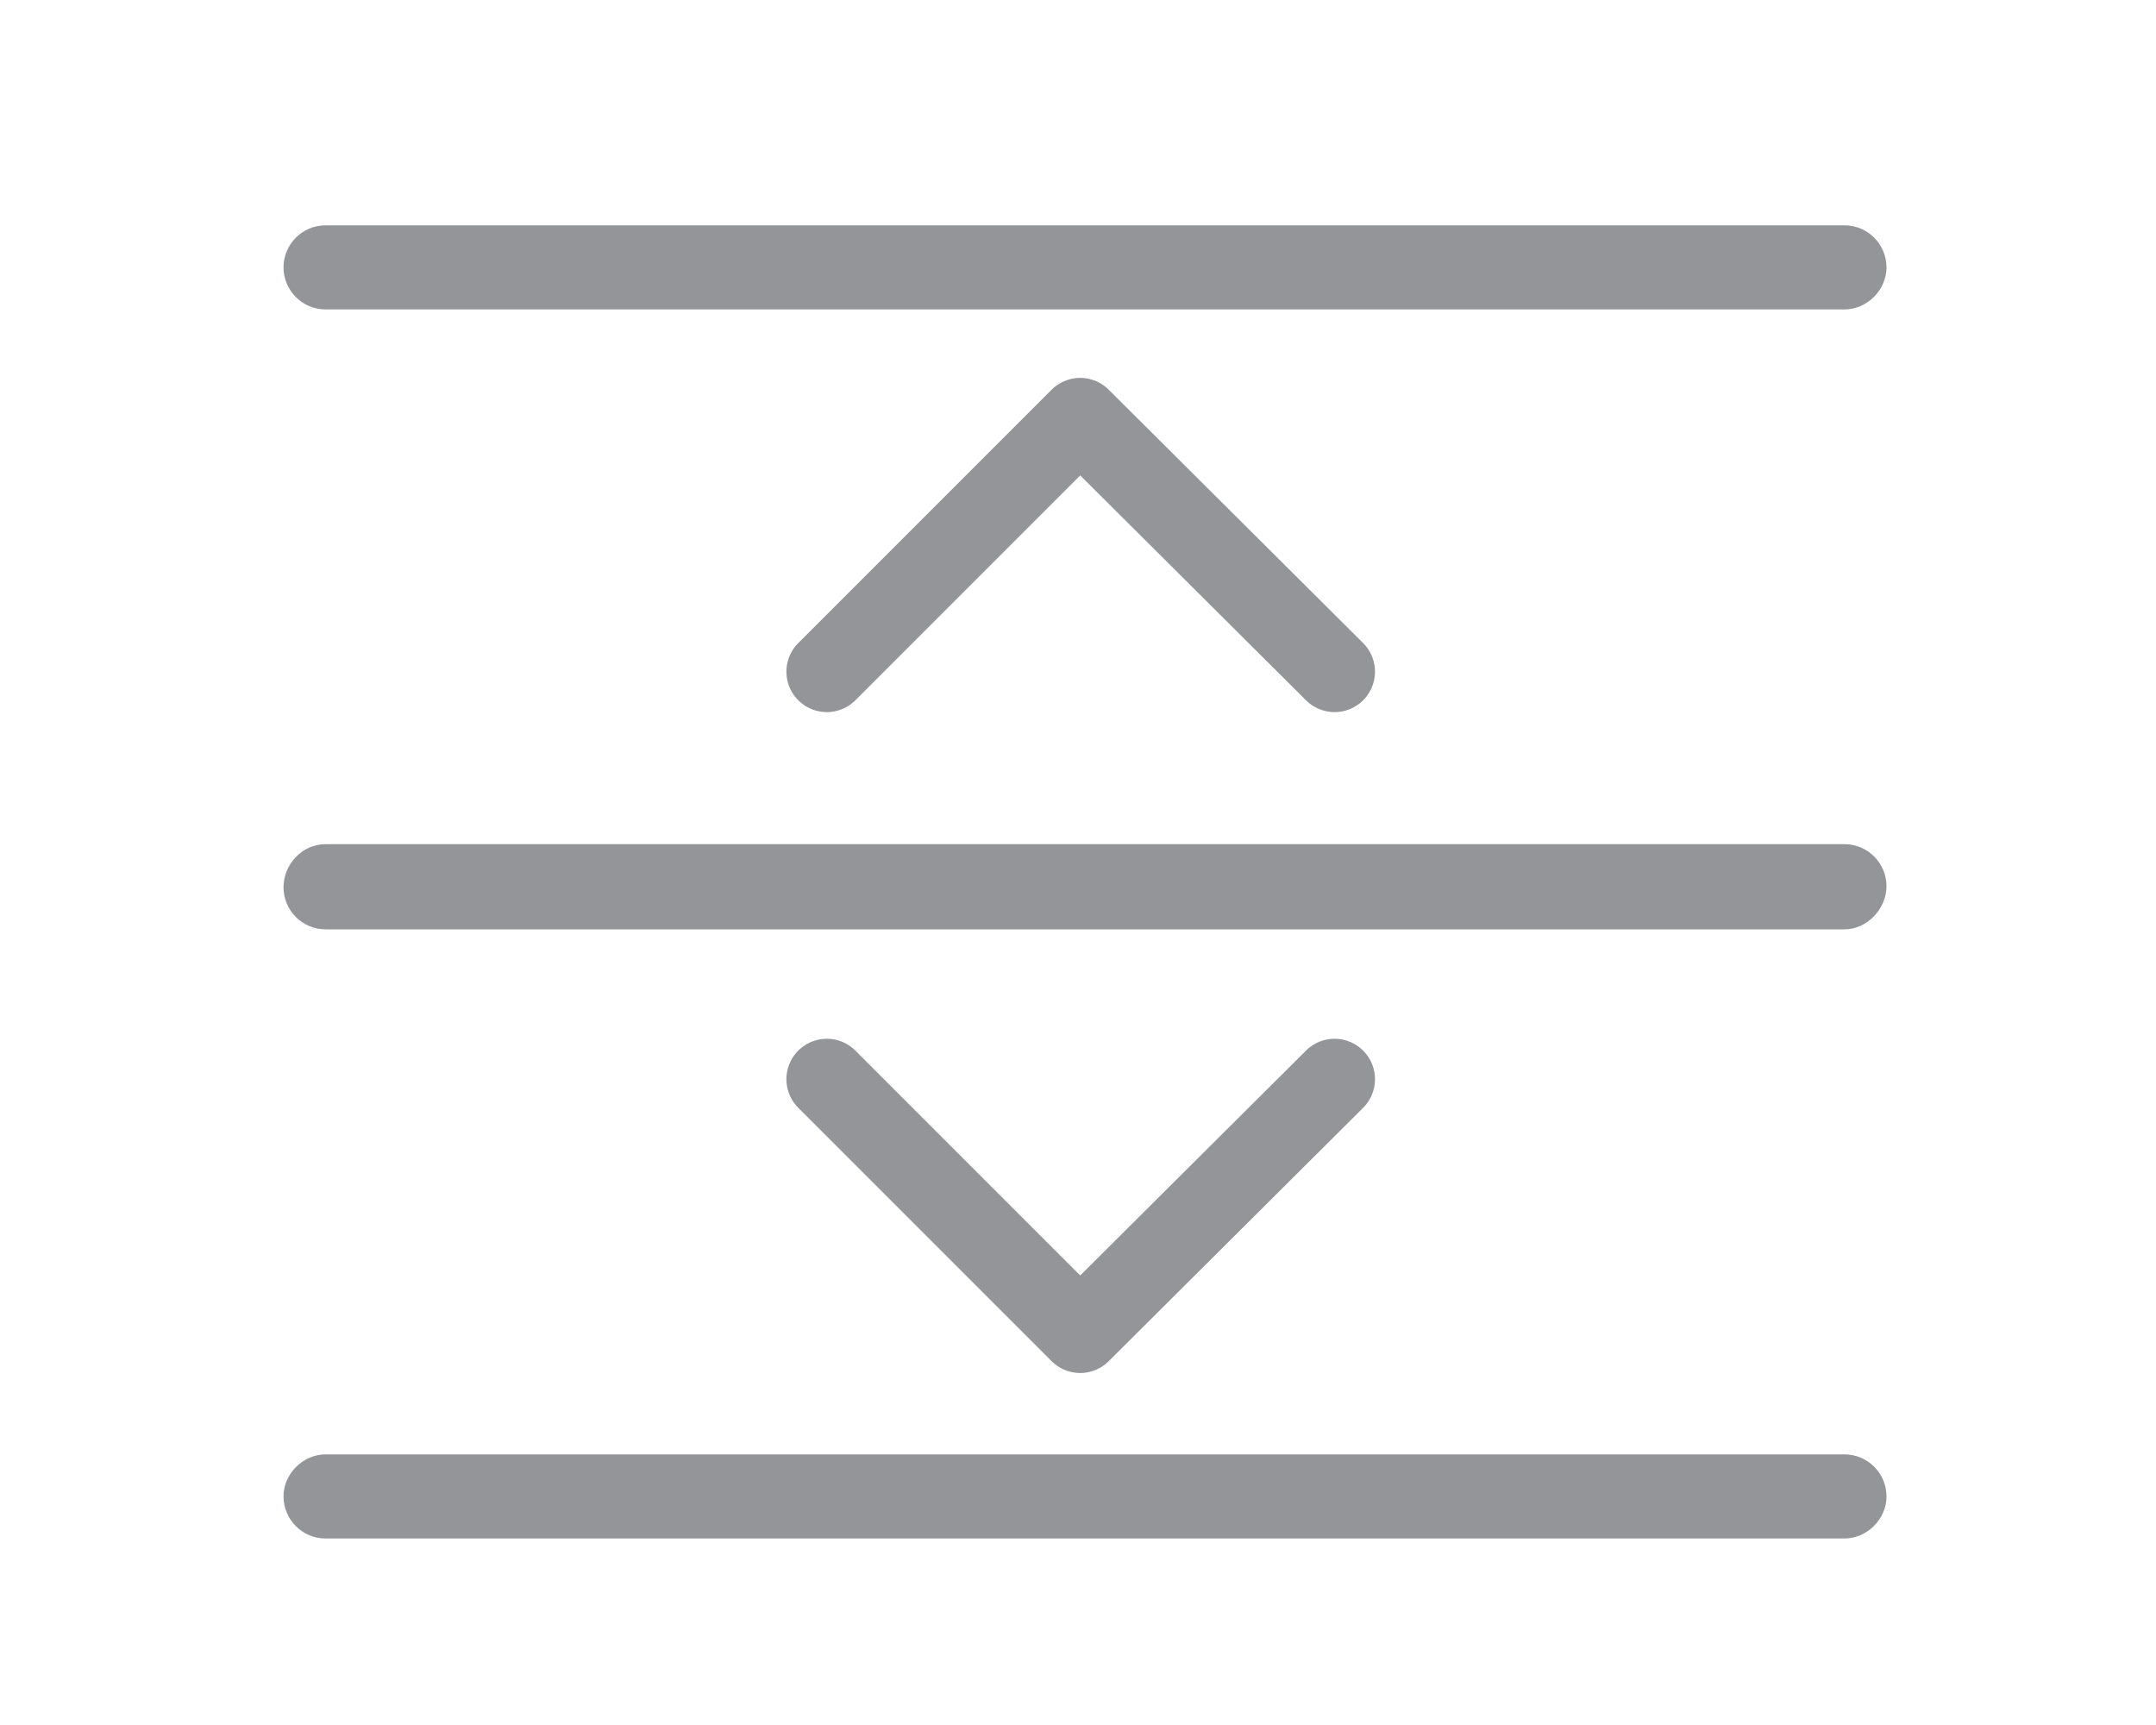 <?xml version="1.0" encoding="utf-8"?>
<!-- Generator: Adobe Illustrator 19.0.1, SVG Export Plug-In . SVG Version: 6.00 Build 0)  -->
<svg version="1.1" id="Layer_1" xmlns="http://www.w3.org/2000/svg" xmlns:xlink="http://www.w3.org/1999/xlink" x="0px" y="0px"
	 viewBox="0 0 20 16" style="enable-background:new 0 0 20 16;" xml:space="preserve">
<path style="fill:#939599;" d="M17.11,2.87H3.02c-0.22,0-0.39-0.18-0.39-0.39S2.8,2.09,3.02,2.09h14.09c0.22,0,0.39,0.18,0.39,0.39
	S17.32,2.87,17.11,2.87z"/>
<path style="fill:#939599;" d="M17.11,8.62H3.02c-0.22,0-0.39-0.18-0.39-0.39S2.8,7.83,3.02,7.83h14.09c0.22,0,0.39,0.18,0.39,0.39
	S17.32,8.62,17.11,8.62z"/>
<path style="fill:#939599;" d="M17.11,14.27H3.02c-0.22,0-0.39-0.18-0.39-0.39s0.18-0.39,0.39-0.39h14.09
	c0.22,0,0.39,0.18,0.39,0.39S17.32,14.27,17.11,14.27z"/>
<polyline style="fill:none;stroke:#939599;stroke-width:0.75;stroke-linecap:round;stroke-linejoin:round;stroke-miterlimit:10;" points="
	7.67,6.23 10.02,3.88 12.38,6.23 "/>
<polyline style="fill:none;stroke:#939599;stroke-width:0.75;stroke-linecap:round;stroke-linejoin:round;stroke-miterlimit:10;" points="
	12.38,10.01 10.02,12.36 7.67,10.01 "/>
</svg>
